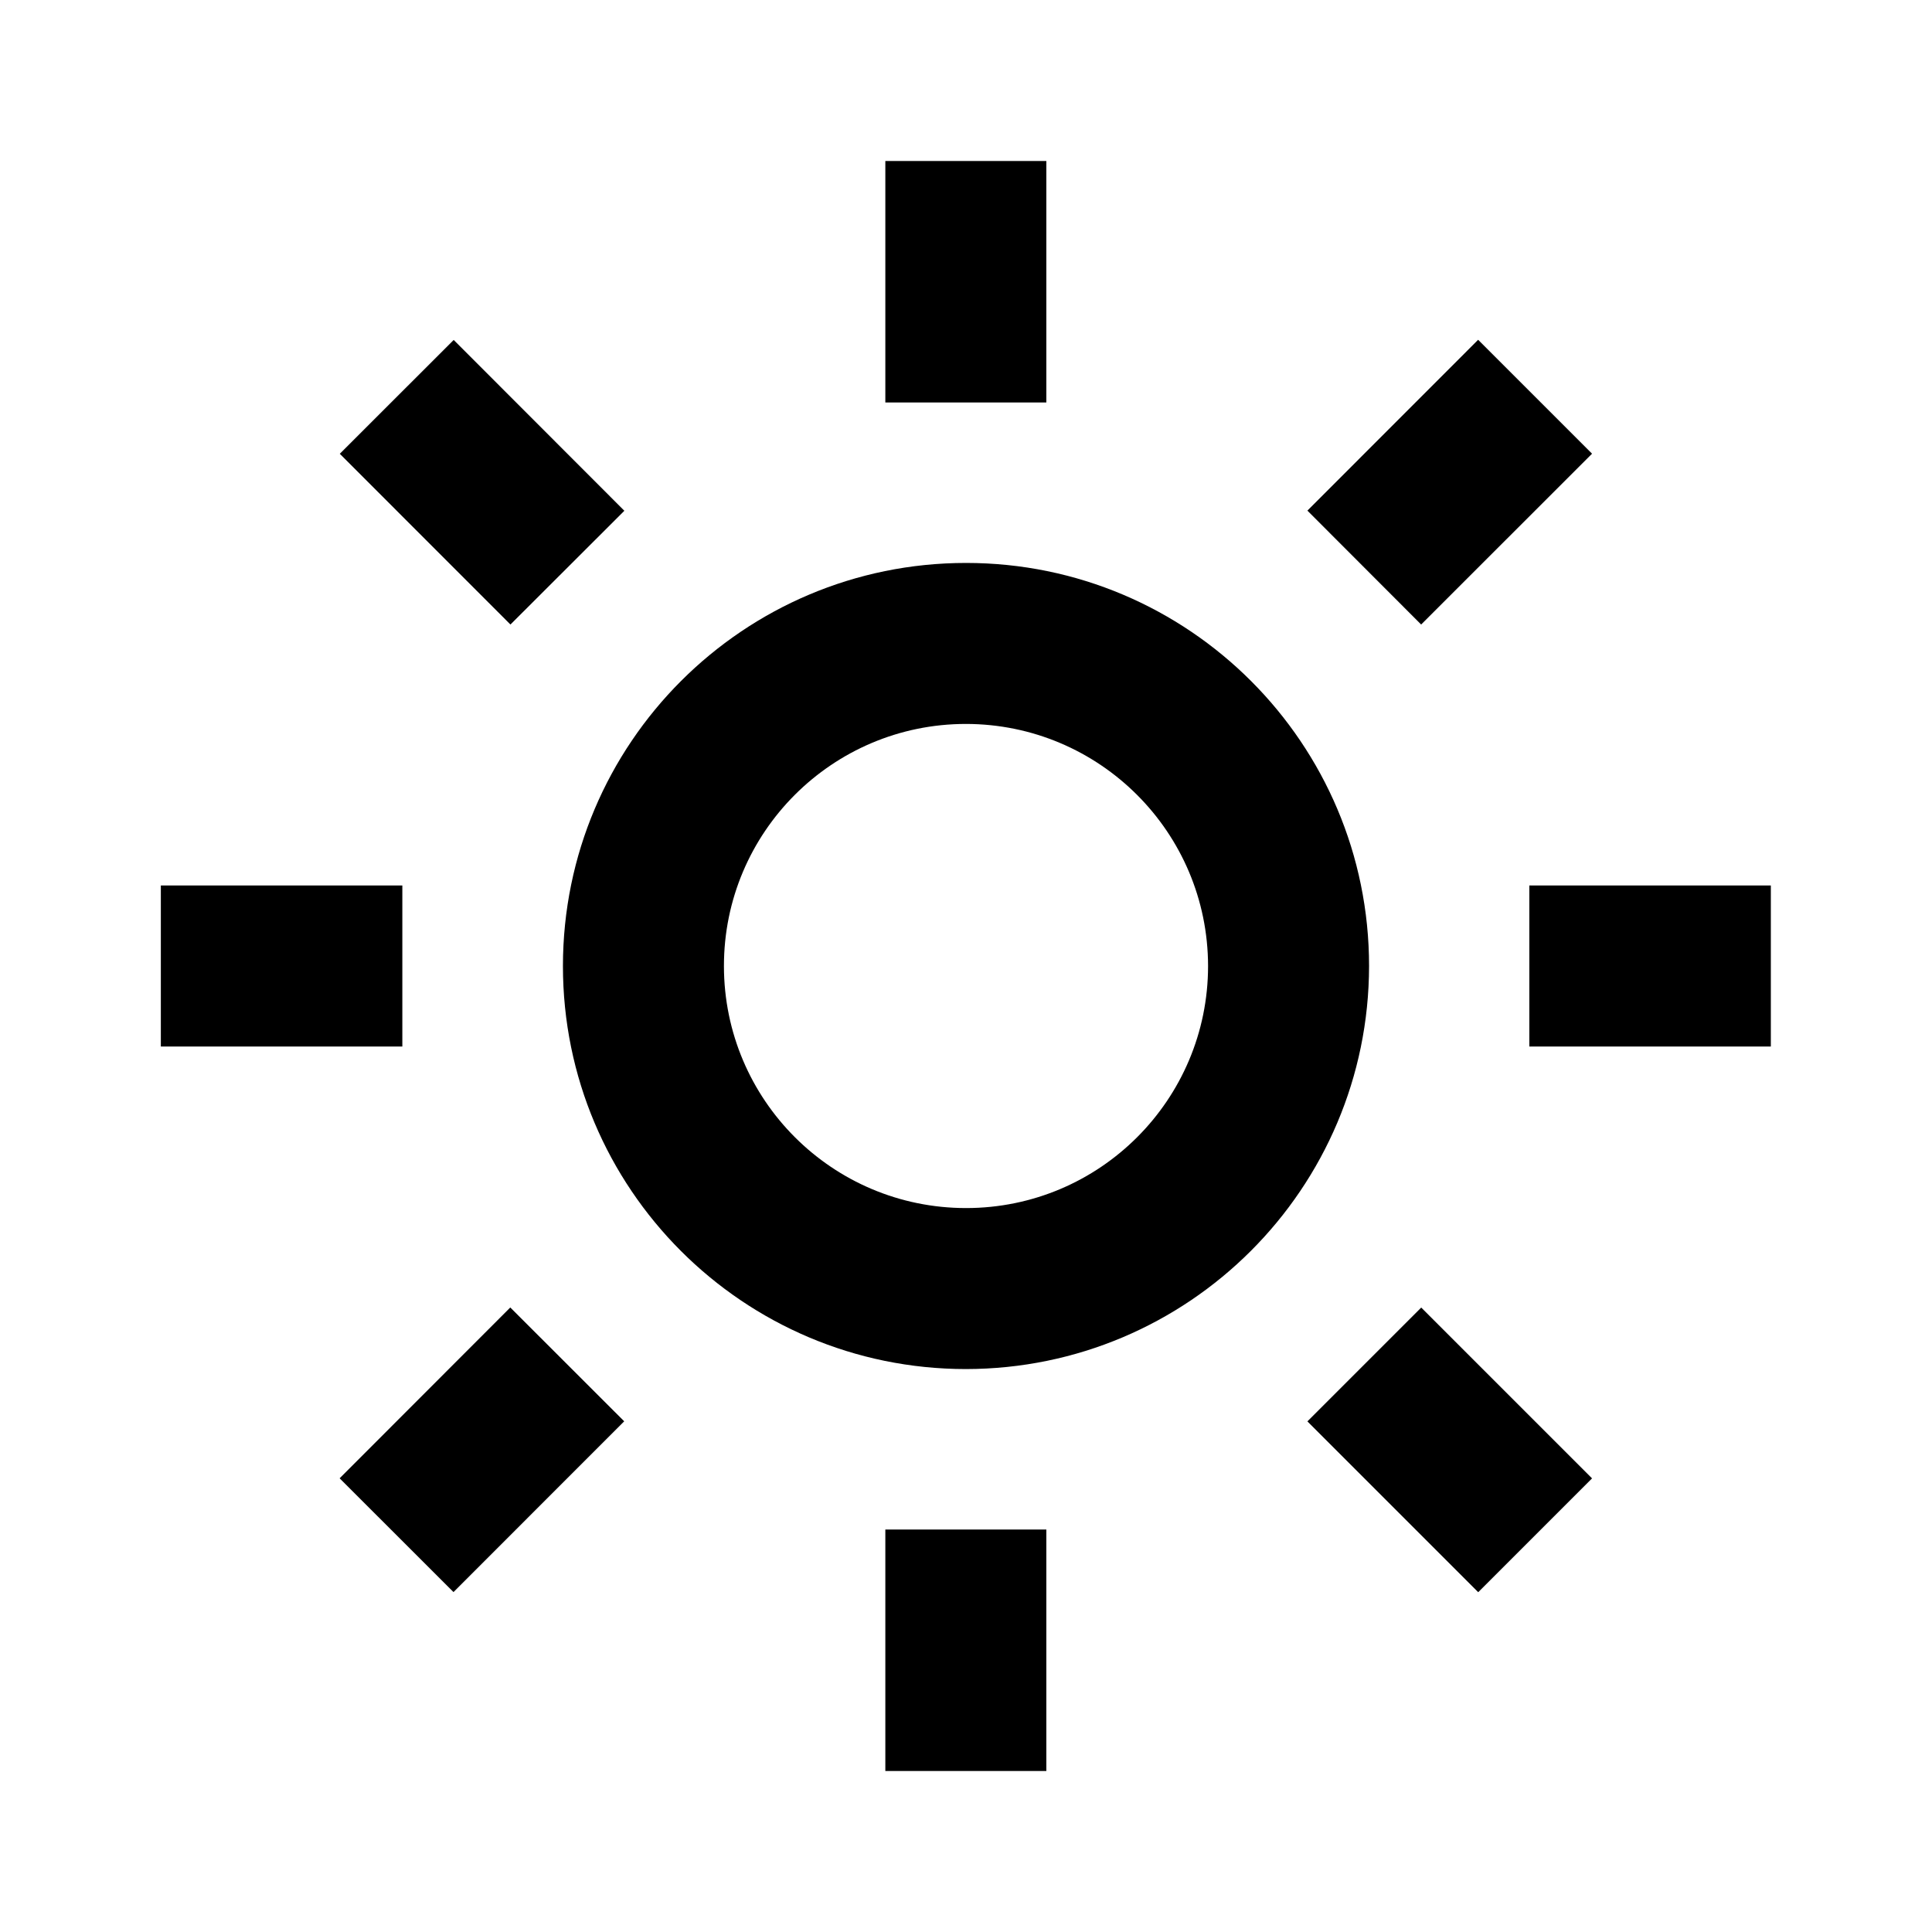 <svg viewBox="0 0 24 24" fill="none" xmlns="http://www.w3.org/2000/svg" height="1em" width="1em">
  <path d="M12.998 22H10.998V19H12.998V22ZM18.362 19.778L16.241 17.657L17.655 16.243L19.777 18.365L18.364 19.778H18.362ZM5.634 19.778L4.219 18.364L6.339 16.242L7.754 17.656L5.634 19.777V19.778ZM11.998 17.007C9.233 17.006 6.992 14.764 6.993 11.999C6.994 9.234 9.236 6.993 12.001 6.993C14.766 6.993 17.007 9.235 17.007 12C17.004 14.765 14.763 17.005 11.998 17.007ZM11.998 8.993C10.338 8.994 8.992 10.341 8.993 12.001C8.994 13.662 10.34 15.007 12.001 15.007C13.661 15.007 15.007 13.661 15.007 12C15.005 10.339 13.659 8.994 11.998 8.993ZM21.998 13H18.998V11H21.998V13ZM4.998 13H1.998V11H4.998V13ZM17.654 7.758L16.241 6.343L18.362 4.221L19.777 5.636L17.655 7.757L17.654 7.758ZM6.341 7.758L4.221 5.637L5.636 4.223L7.756 6.345L6.342 7.757L6.341 7.758ZM12.998 5H10.998V2H12.998V5Z" fill="black"/>
</svg>
